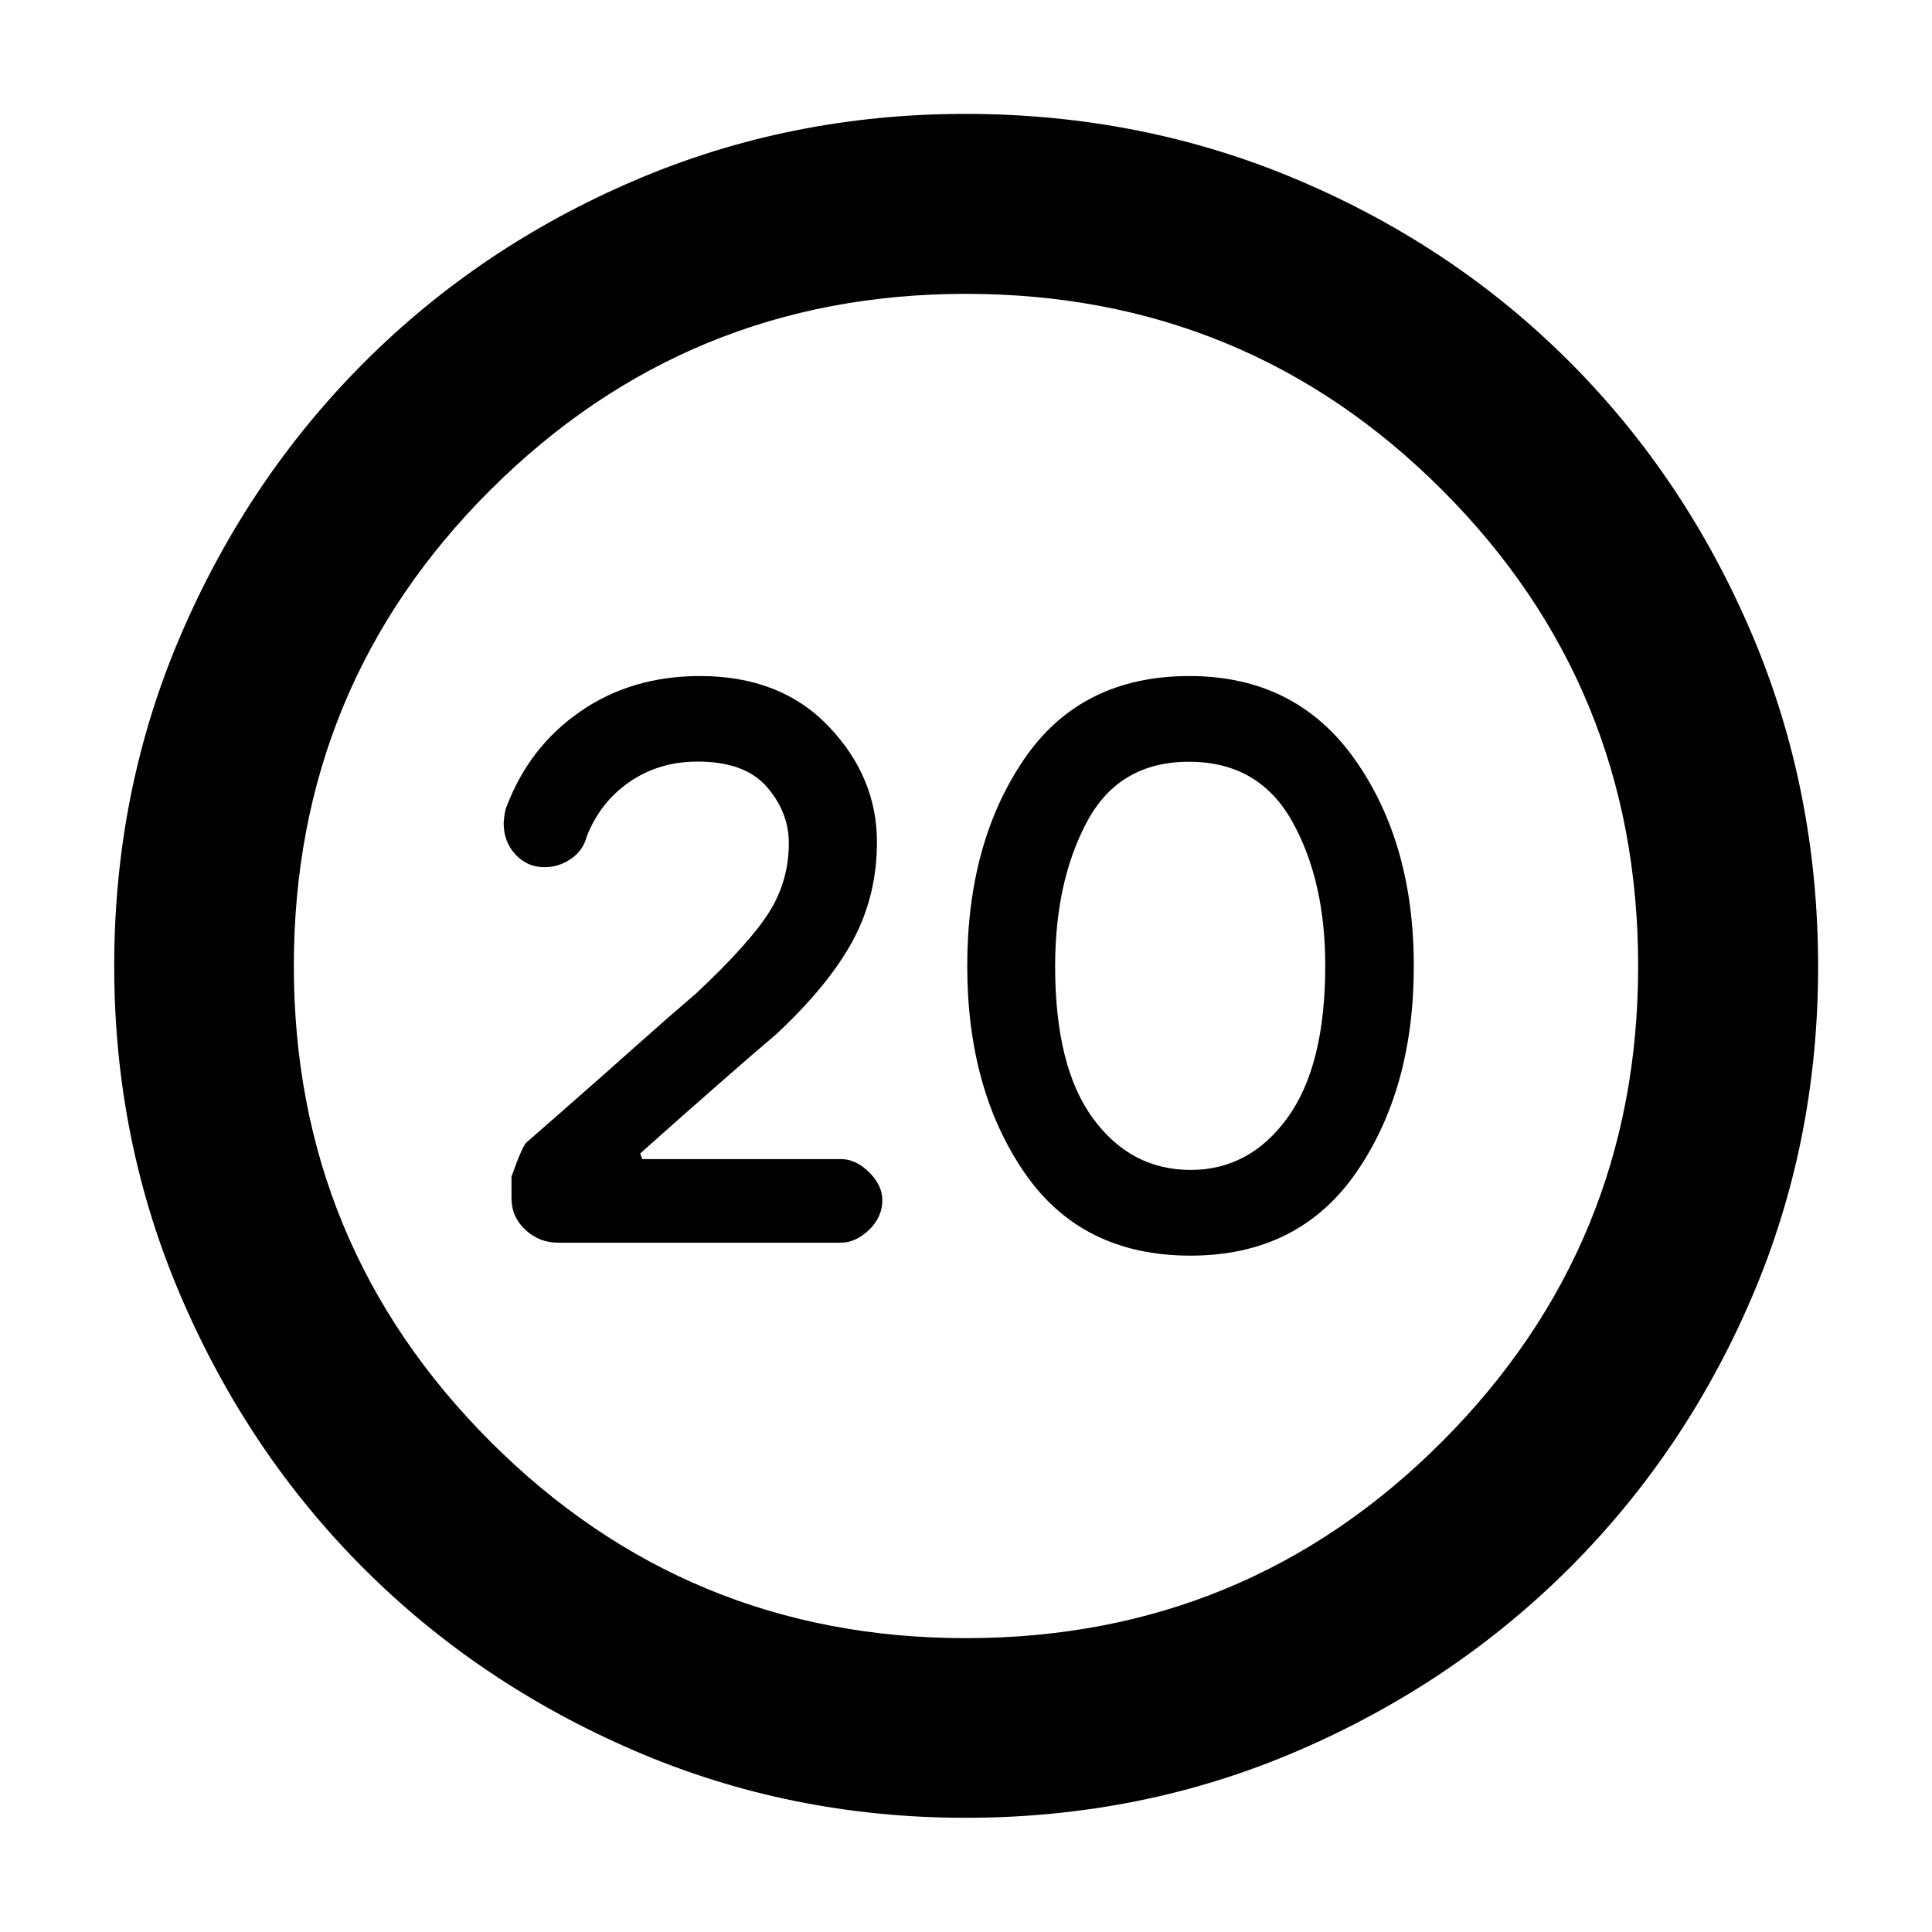 <svg xmlns="http://www.w3.org/2000/svg" height="40" viewBox="0 -960 960 960" width="40"><path d="M591.49-336.08q53.86 0 82.44-41.37 28.58-41.38 28.58-102.56 0-61.19-29.3-102.63t-82.18-41.44q-54.03 0-82.22 41.41-28.19 41.4-28.19 102.64 0 61.23 28.35 102.59 28.35 41.36 82.52 41.36Zm.17-42.59q-29.82 0-48.59-25.66-18.78-25.65-18.78-75.47 0-42.43 15.93-72.06 15.93-29.63 50.56-29.63t51.18 29.44q16.55 29.44 16.55 71.85 0 49.8-18.8 75.67-18.8 25.86-48.05 25.86ZM479.72-56.75q-87.09 0-164.41-33.32-77.32-33.31-134.62-90.62-57.31-57.3-90.62-134.69-33.32-77.38-33.32-164.6 0-87.9 33.38-165.2 33.37-77.3 90.91-134.84 57.55-57.54 134.63-90.46 77.08-32.93 164-32.93 87.95 0 165.48 32.91 77.53 32.9 134.91 90.43 57.39 57.53 90.37 134.96 32.98 77.44 32.98 165.5 0 87.39-32.93 164.22-32.92 76.82-90.46 134.36-57.54 57.53-134.92 90.9-77.37 33.38-165.38 33.38Zm.23-89.26q139.13 0 236.58-97.64 97.46-97.63 97.46-236.3 0-139.13-97.4-236.58-97.4-97.46-236.61-97.46-138.55 0-236.26 97.4-97.71 97.4-97.71 236.61 0 138.55 97.64 236.26 97.63 97.71 236.3 97.71ZM480-480Zm-62.24 137.49q7.42 0 14.05-6.35 6.62-6.35 6.62-14.89 0-7.26-6.58-13.78t-13.93-6.52h-98.78l-1.03-2.8q20.05-17.9 38.76-34.31 18.71-16.4 29.04-25.12 26.1-24.41 37.97-46.56 11.87-22.16 11.87-48.71 0-32.32-23.92-57.42-23.92-25.11-63.97-25.11-33.94 0-59.37 17.52-25.42 17.52-36.67 47.14-1.14 2.37-1.55 8.42 0 9.27 5.86 15.59t14.5 6.32q6.97 0 13.03-4.11 6.06-4.12 7.96-11.31 6.66-16.97 21.28-27.02 14.62-10.04 33.73-10.04 23.47 0 34.4 12.56 10.93 12.57 10.93 27.95 0 18.76-9.74 34.26-9.74 15.49-36.21 40.32-14.42 12.34-30.73 26.89-16.3 14.56-36.16 31.94l-17.53 15.36q-2.02 1.71-7.43 16.92v10.67q0 9.42 6.91 15.81 6.9 6.38 16.19 6.38h140.5Z"/></svg>